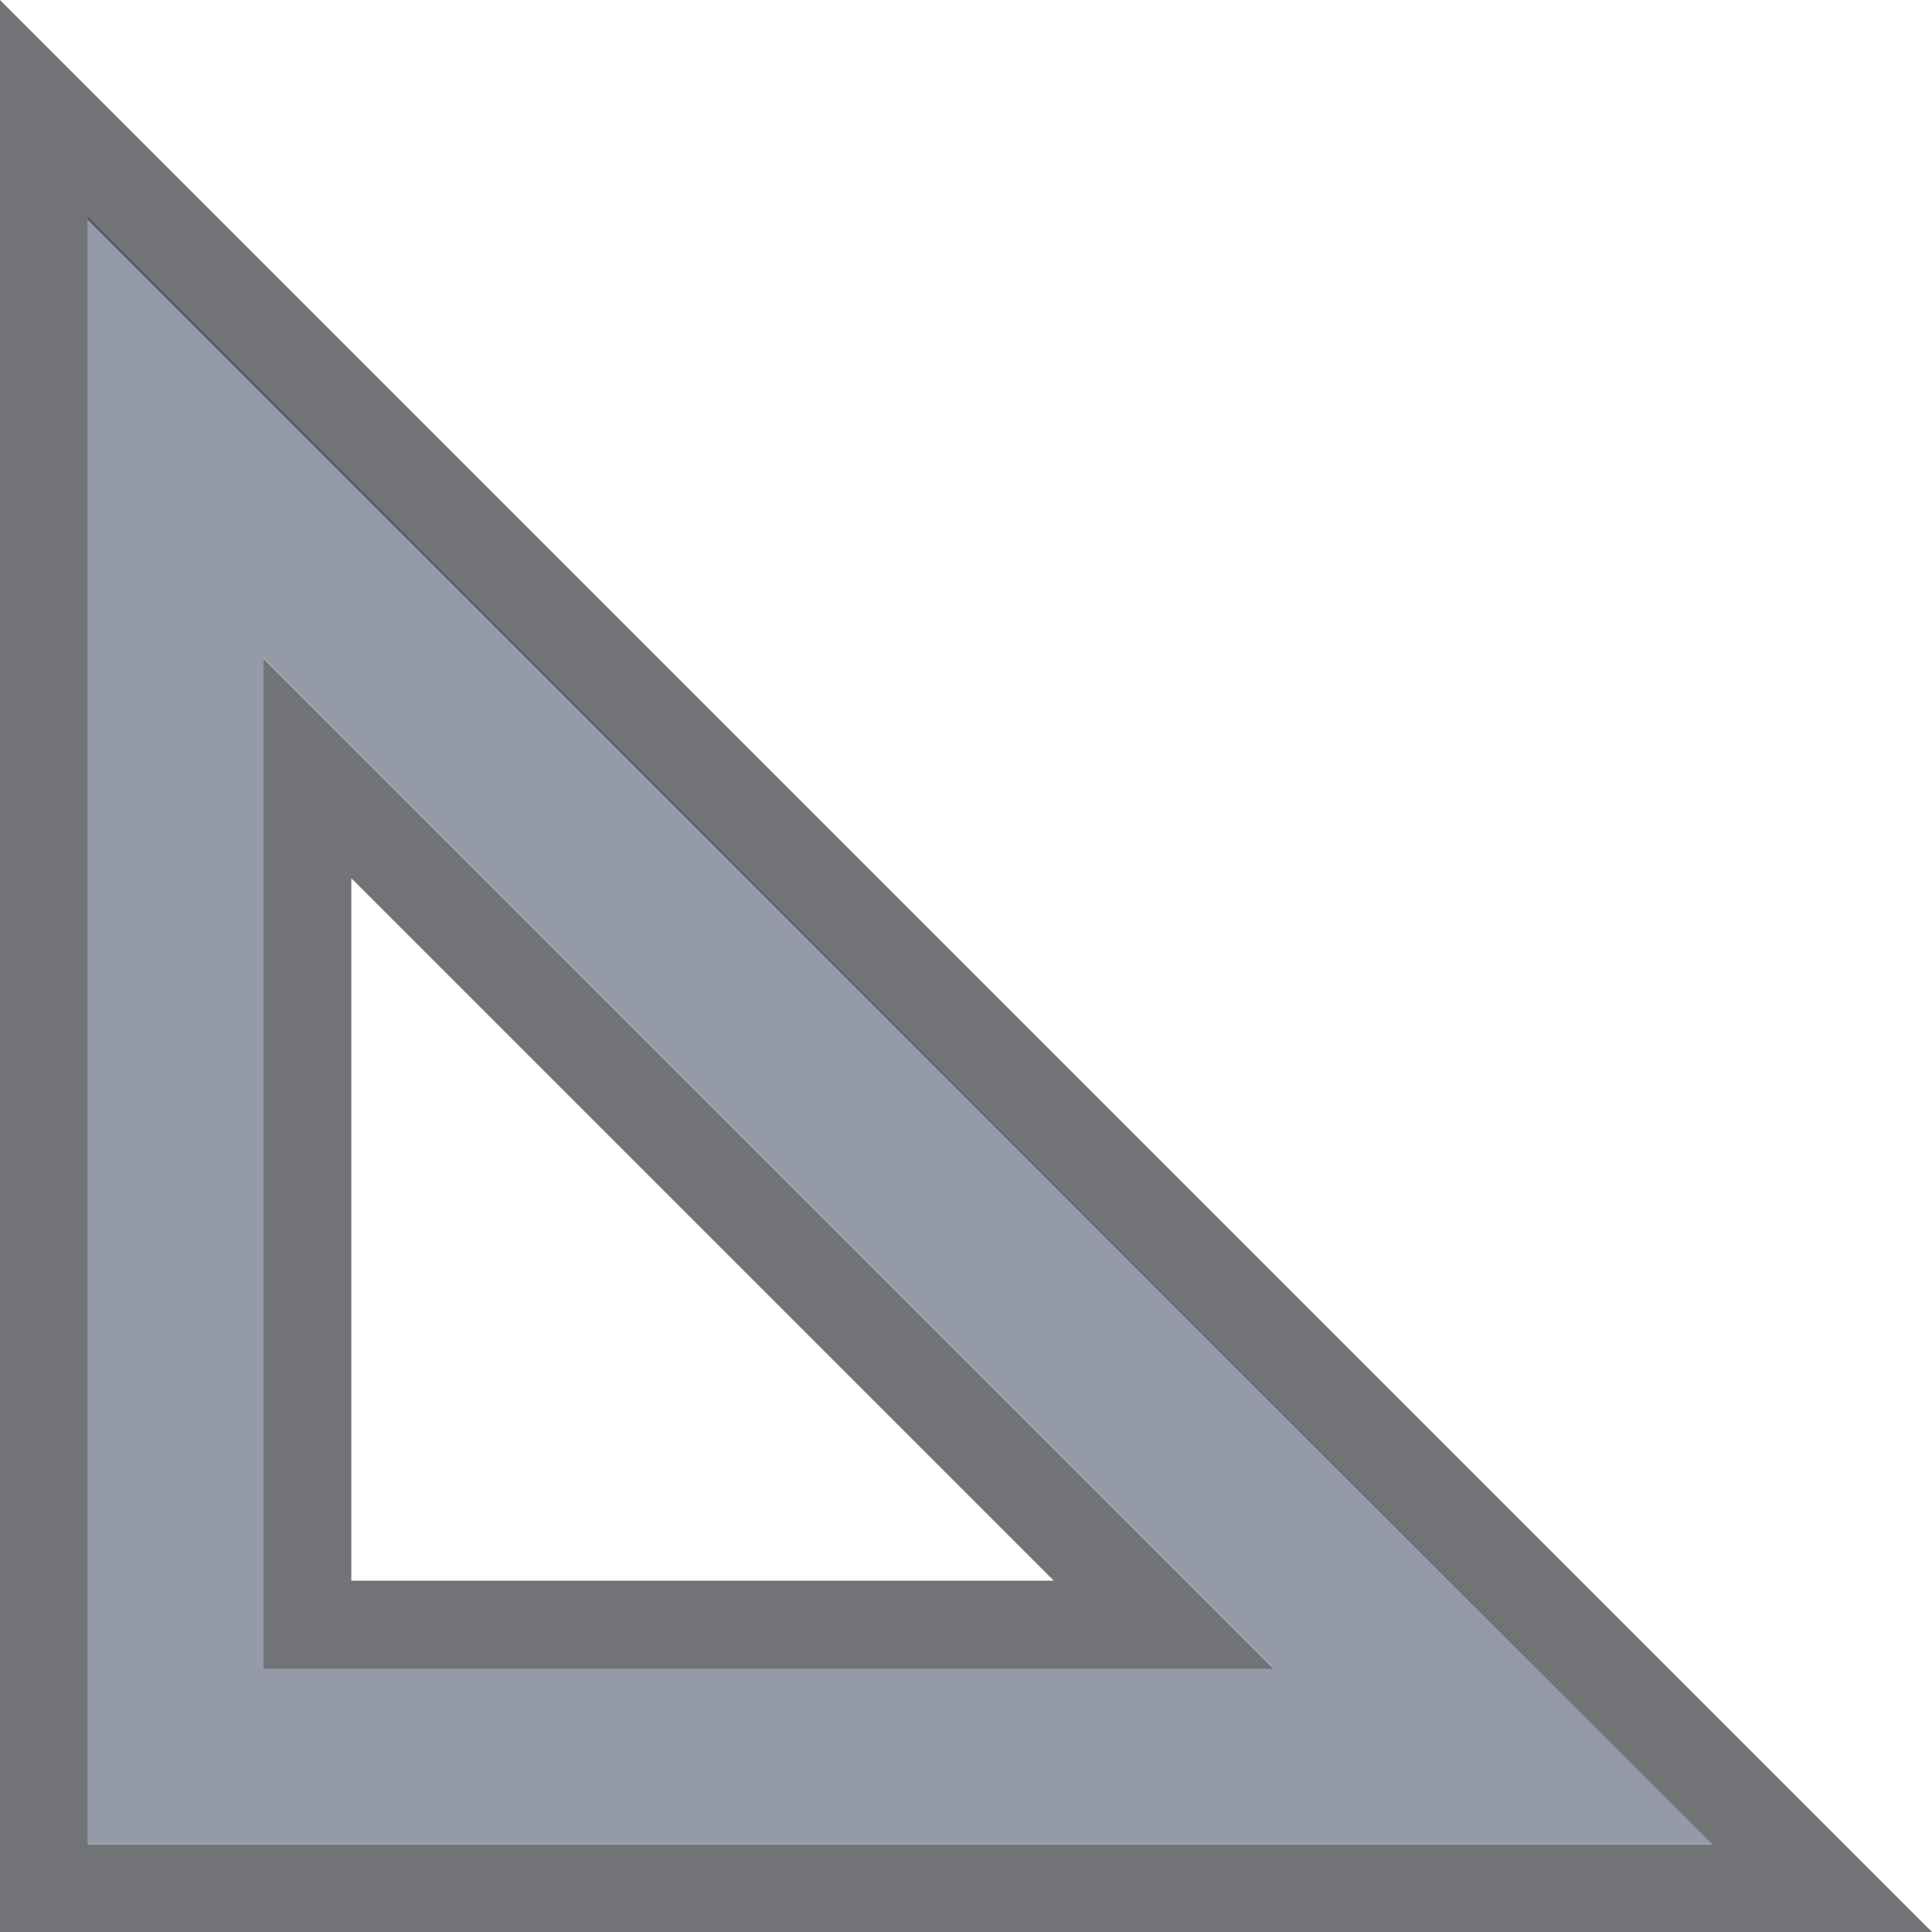 <svg width="22" height="22" version="1.1" xmlns="http://www.w3.org/2000/svg">
 <defs>
  <style id="current-color-scheme" type="text/css"/>
 </defs>
 <g transform="translate(-921,-490)">
  <rect x="921" y="490" width="22" height="22" fill="none" opacity=".75"/>
  <g stroke-width="0">
   <path d="m922 492.47v18.526h18.5zm2 5.026 11.5 11.5h-11.5z" fill="#5c657a" opacity=".65"/>
   <path d="m921 490v22h22zm1 2.5 18.5 18.5h-18.5z" fill="#25282f" opacity=".65"/>
   <path d="m924 497.5v11.5h11.5zm1 2.5 8 8h-8z" fill="#25282f" opacity=".65"/>
  </g>
 </g>
</svg>
